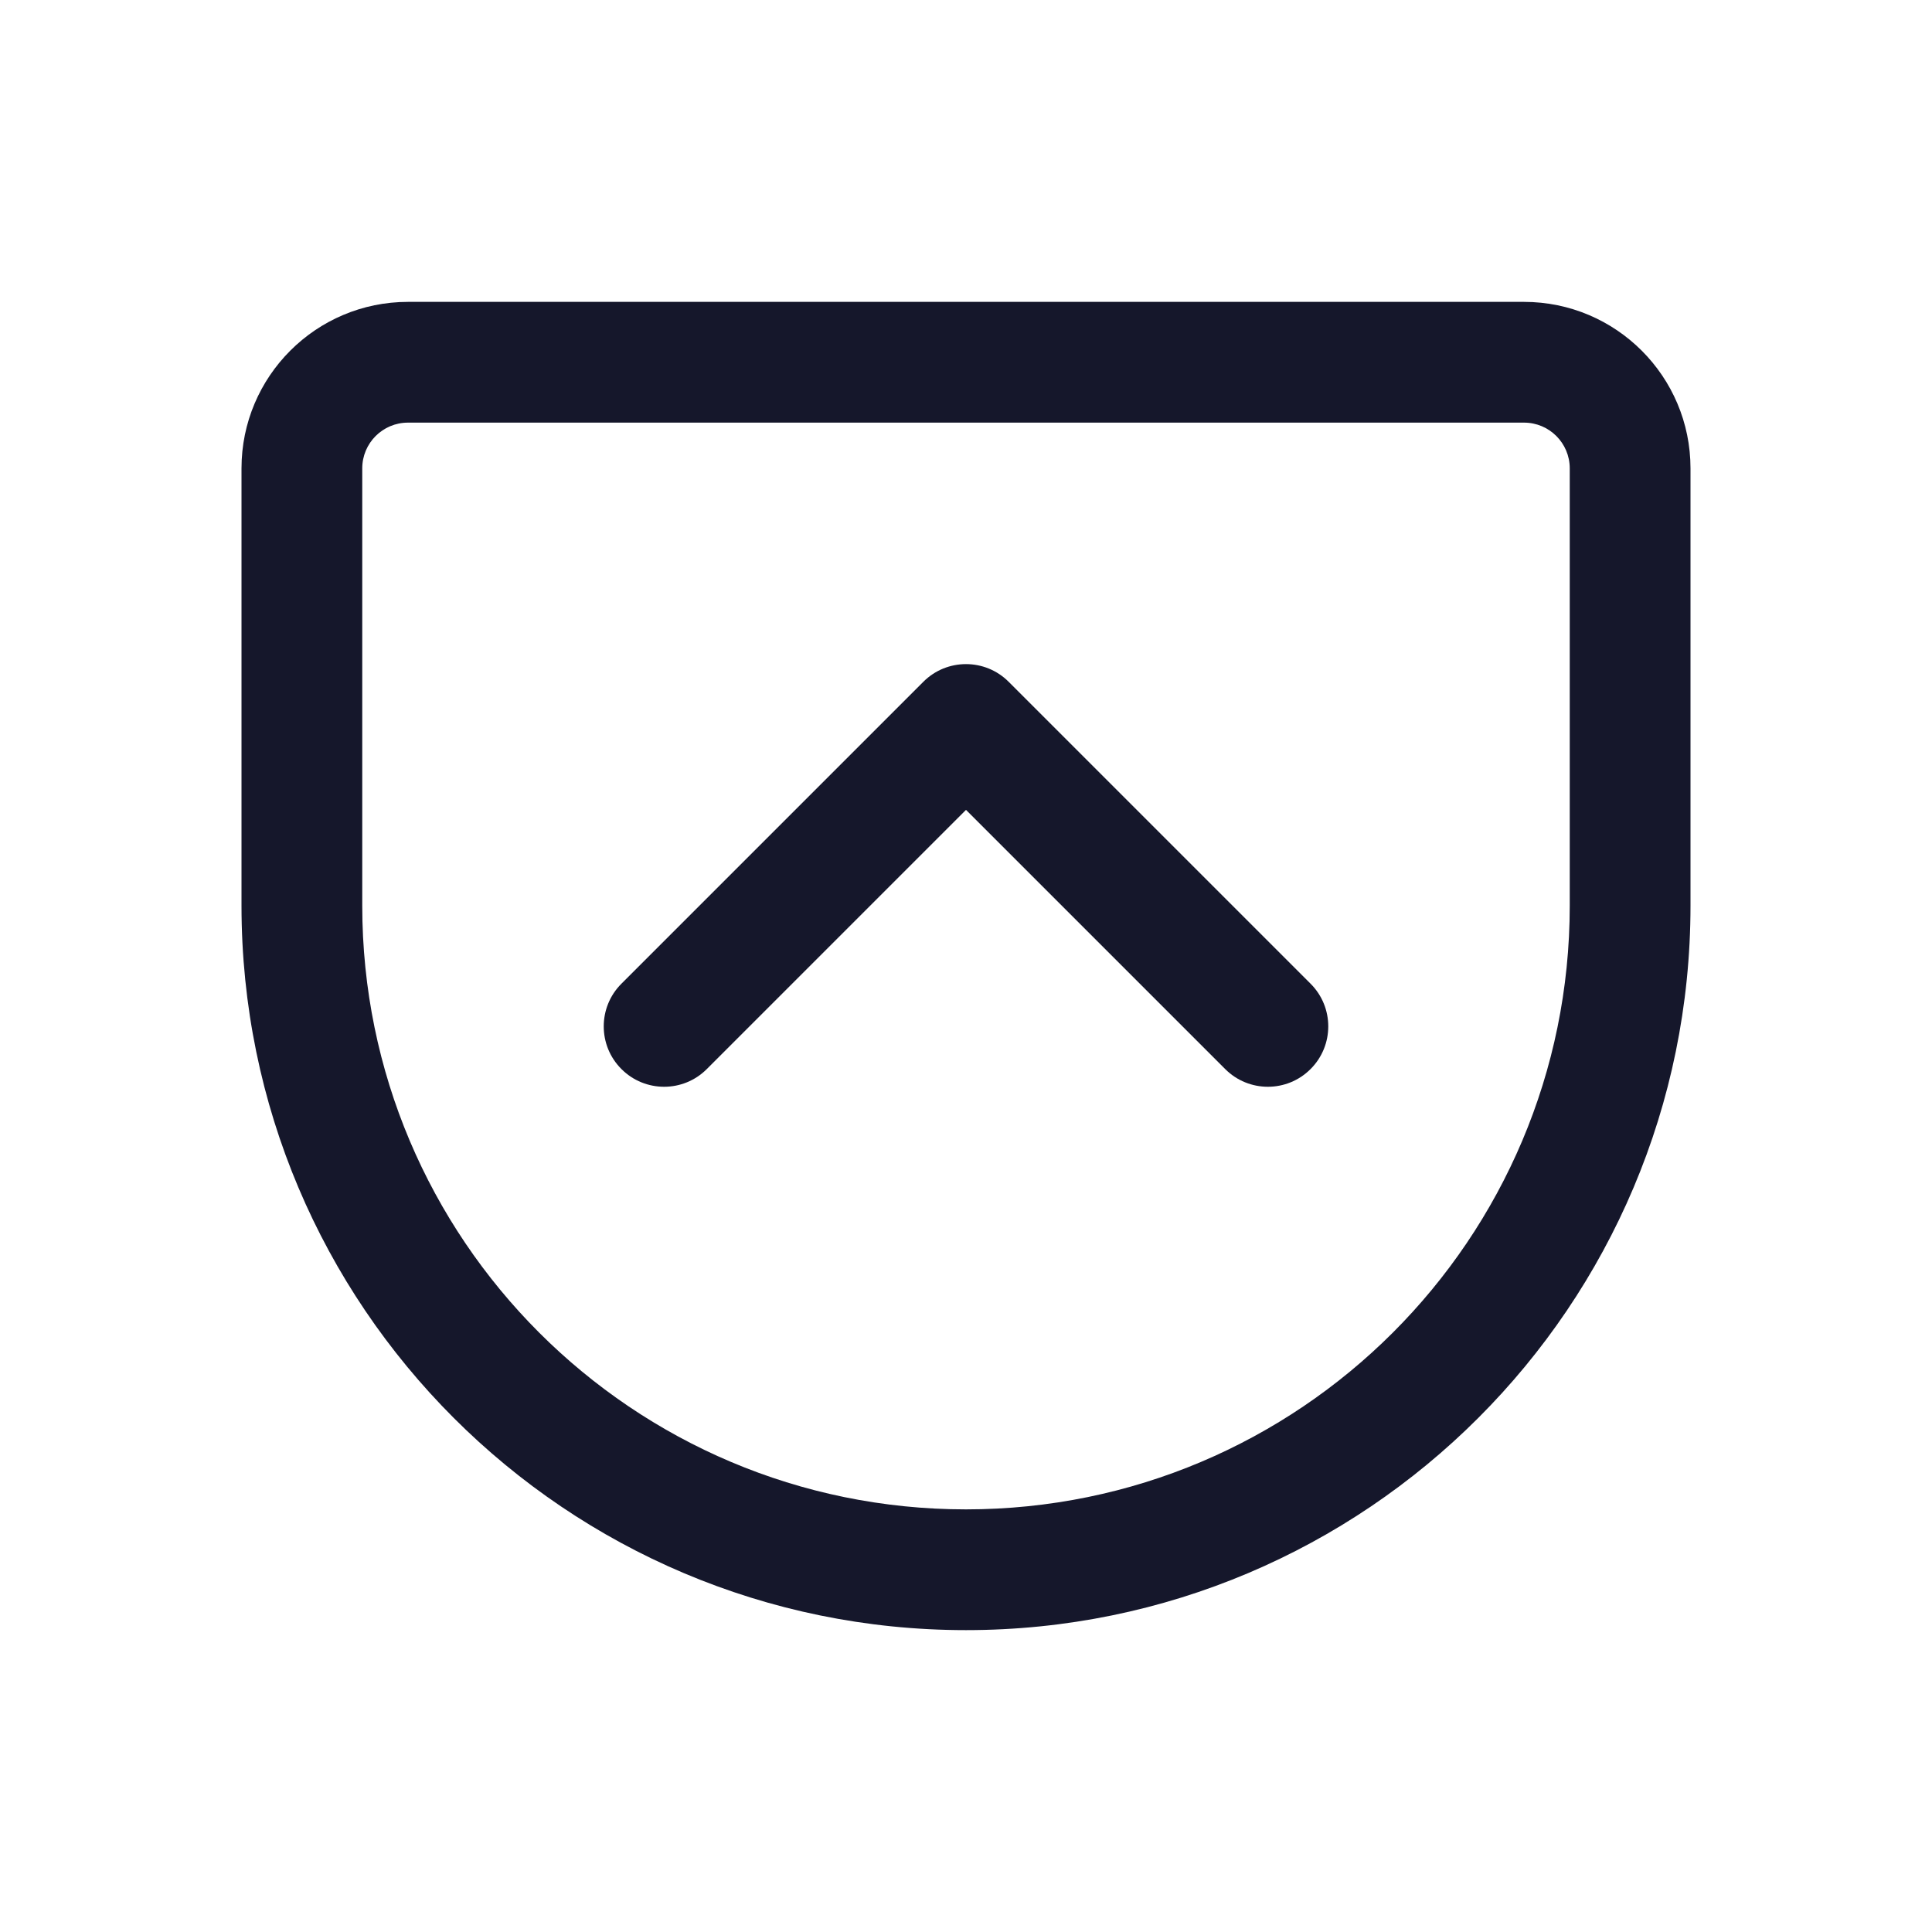 <svg width="32" height="32" viewBox="0 0 32 32" fill="none" xmlns="http://www.w3.org/2000/svg" role="img" aria-label="Wallet" data-icon="wallet" data-category="general">
  <title>Wallet</title>
  <desc>general icon from Comcast Business Design System</desc>
<g id="Wallet">
<g id="shape">
<path fill-rule="evenodd" clip-rule="evenodd" d="M6.758 5H25.242C26.765 5 28 6.235 28 7.758V15C28 21.627 22.627 27 16 27C9.373 27 4 21.627 4 15V7.758C4 6.235 5.235 5 6.758 5ZM6.758 7C6.339 7 6 7.339 6 7.758V15C6 20.523 10.477 25 16 25C21.523 25 26 20.523 26 15V7.758C26 7.339 25.661 7 25.242 7H6.758Z" fill="#15172B"/>
<path fill-rule="evenodd" clip-rule="evenodd" d="M15.293 11.293C15.683 10.902 16.317 10.902 16.707 11.293L21.707 16.293C22.098 16.683 22.098 17.317 21.707 17.707C21.317 18.098 20.683 18.098 20.293 17.707L16 13.414L11.707 17.707C11.317 18.098 10.683 18.098 10.293 17.707C9.902 17.317 9.902 16.683 10.293 16.293L15.293 11.293Z" fill="#15172B"/>
</g>
</g>
</svg>
